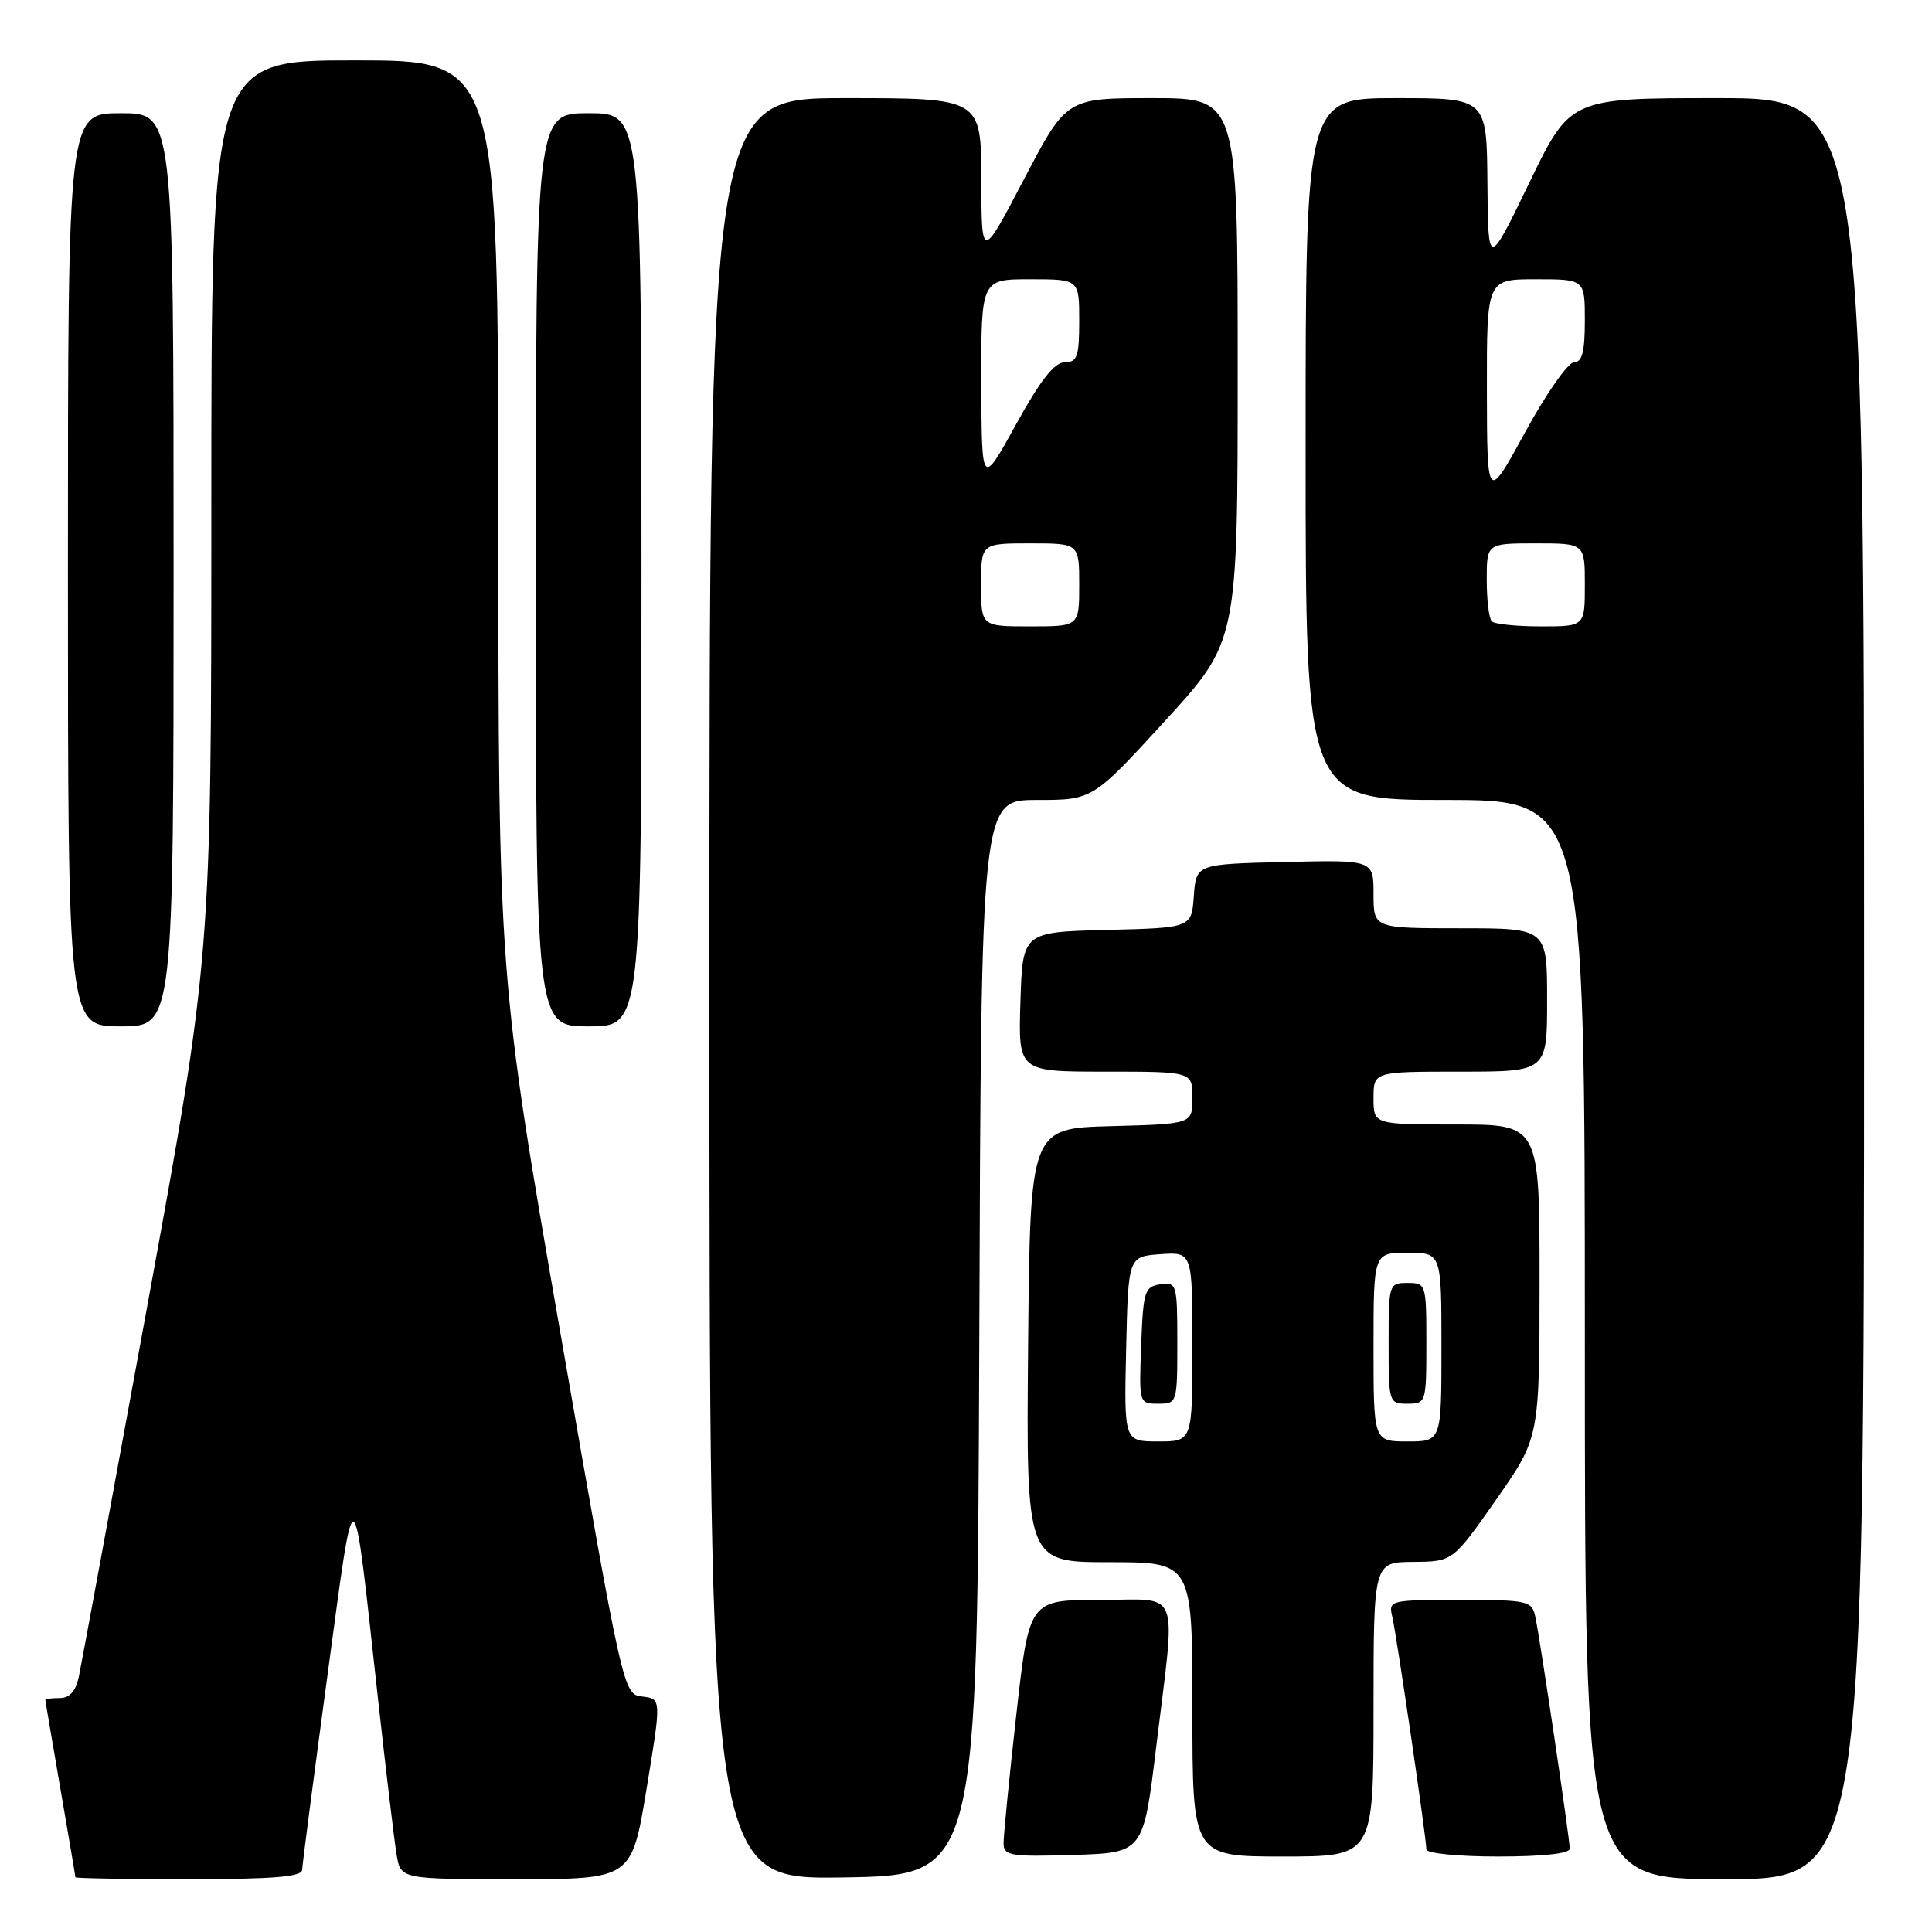 <?xml version="1.0" encoding="UTF-8" standalone="no"?>
<!DOCTYPE svg PUBLIC "-//W3C//DTD SVG 1.1//EN" "http://www.w3.org/Graphics/SVG/1.1/DTD/svg11.dtd" >
<svg xmlns="http://www.w3.org/2000/svg" xmlns:xlink="http://www.w3.org/1999/xlink" version="1.1" viewBox="0 0 256 256">
 <g >
 <path fill="currentColor"
d=" M 40.04 247.75 C 40.06 247.06 41.57 235.47 43.39 222.00 C 47.10 194.54 46.69 194.38 50.02 224.50 C 51.11 234.40 52.25 243.96 52.55 245.75 C 53.09 249.00 53.09 249.00 68.39 249.00 C 83.70 249.00 83.70 249.00 85.67 237.05 C 87.64 225.10 87.64 225.10 85.12 224.80 C 82.59 224.50 82.59 224.50 74.32 177.00 C 66.05 129.50 66.05 129.50 66.03 68.75 C 66.00 8.00 66.00 8.00 47.00 8.00 C 28.00 8.00 28.00 8.00 28.00 67.33 C 28.00 126.65 28.00 126.65 19.51 173.08 C 14.83 198.61 10.75 220.74 10.43 222.25 C 10.03 224.09 9.21 225.00 7.92 225.00 C 6.86 225.00 6.00 225.11 6.01 225.25 C 6.01 225.39 6.91 230.68 8.00 237.00 C 9.09 243.32 9.99 248.61 9.99 248.75 C 10.00 248.89 16.75 249.00 25.00 249.00 C 36.31 249.00 40.01 248.69 40.04 247.75 Z  M 129.76 177.25 C 130.01 106.00 130.01 106.00 137.39 106.00 C 144.78 106.00 144.78 106.00 154.39 95.50 C 164.00 84.99 164.00 84.99 164.00 49.00 C 164.00 13.00 164.00 13.00 152.66 13.00 C 141.31 13.00 141.31 13.00 135.68 23.75 C 130.05 34.50 130.05 34.50 130.03 23.75 C 130.00 13.00 130.00 13.00 112.00 13.00 C 94.00 13.00 94.00 13.00 94.00 131.02 C 94.00 249.05 94.00 249.05 111.75 248.77 C 129.50 248.50 129.50 248.50 129.76 177.25 Z  M 247.00 131.00 C 247.00 13.00 247.00 13.00 227.53 13.00 C 208.06 13.00 208.06 13.00 202.62 24.25 C 197.18 35.50 197.18 35.50 197.09 24.25 C 197.00 13.00 197.00 13.00 185.00 13.00 C 173.00 13.00 173.00 13.00 173.00 59.50 C 173.00 106.00 173.00 106.00 191.50 106.00 C 210.00 106.00 210.00 106.00 210.00 177.50 C 210.00 249.00 210.00 249.00 228.50 249.00 C 247.00 249.00 247.00 249.00 247.00 131.00 Z  M 153.20 231.50 C 155.82 209.87 156.64 212.00 145.69 212.00 C 136.37 212.00 136.37 212.00 134.66 227.25 C 133.72 235.64 132.96 243.30 132.98 244.29 C 133.00 245.89 133.93 246.05 142.25 245.79 C 151.50 245.50 151.50 245.50 153.20 231.50 Z  M 182.00 226.50 C 182.00 207.00 182.00 207.00 187.25 206.96 C 192.50 206.92 192.50 206.92 198.25 198.71 C 203.99 190.50 203.99 190.50 204.00 169.75 C 204.00 149.00 204.00 149.00 193.00 149.00 C 182.00 149.00 182.00 149.00 182.00 145.50 C 182.00 142.00 182.00 142.00 193.50 142.00 C 205.00 142.00 205.00 142.00 205.00 132.50 C 205.00 123.00 205.00 123.00 193.50 123.00 C 182.00 123.00 182.00 123.00 182.00 118.47 C 182.00 113.94 182.00 113.94 170.25 114.22 C 158.50 114.50 158.50 114.50 158.19 118.72 C 157.89 122.94 157.89 122.94 146.69 123.22 C 135.50 123.50 135.50 123.50 135.21 132.75 C 134.92 142.00 134.92 142.00 146.46 142.00 C 158.00 142.00 158.00 142.00 158.00 145.47 C 158.00 148.93 158.00 148.93 147.25 149.22 C 136.50 149.50 136.50 149.50 136.23 178.25 C 135.97 207.00 135.97 207.00 146.98 207.00 C 158.00 207.00 158.00 207.00 158.00 226.50 C 158.00 246.00 158.00 246.00 170.00 246.00 C 182.00 246.00 182.00 246.00 182.00 226.50 Z  M 208.00 244.97 C 208.00 243.64 204.08 217.23 203.44 214.25 C 202.99 212.11 202.50 212.00 193.46 212.00 C 184.12 212.00 183.97 212.04 184.49 214.25 C 185.07 216.75 189.00 243.56 189.00 245.05 C 189.00 245.58 193.20 246.00 198.50 246.00 C 204.38 246.00 208.00 245.61 208.00 244.97 Z  M 23.00 75.50 C 23.00 15.00 23.00 15.00 16.00 15.00 C 9.00 15.00 9.00 15.00 9.00 75.50 C 9.00 136.00 9.00 136.00 16.00 136.00 C 23.00 136.00 23.00 136.00 23.00 75.50 Z  M 85.00 75.50 C 85.00 15.00 85.00 15.00 78.00 15.00 C 71.00 15.00 71.00 15.00 71.00 75.50 C 71.00 136.00 71.00 136.00 78.00 136.00 C 85.00 136.00 85.00 136.00 85.00 75.50 Z  M 130.00 77.50 C 130.00 72.00 130.00 72.00 136.50 72.00 C 143.00 72.00 143.00 72.00 143.00 77.50 C 143.00 83.00 143.00 83.00 136.50 83.00 C 130.00 83.00 130.00 83.00 130.00 77.50 Z  M 130.03 50.75 C 130.00 37.00 130.00 37.00 136.50 37.00 C 143.00 37.00 143.00 37.00 143.00 42.50 C 143.00 47.25 142.74 48.00 141.09 48.00 C 139.72 48.00 137.86 50.37 134.62 56.25 C 130.07 64.50 130.07 64.50 130.03 50.75 Z  M 197.67 82.33 C 197.30 81.97 197.00 79.49 197.00 76.83 C 197.00 72.00 197.00 72.00 203.50 72.00 C 210.00 72.00 210.00 72.00 210.00 77.50 C 210.00 83.00 210.00 83.00 204.17 83.00 C 200.96 83.00 198.03 82.70 197.67 82.33 Z  M 197.02 51.75 C 197.00 37.00 197.00 37.00 203.50 37.00 C 210.00 37.00 210.00 37.00 210.00 42.50 C 210.00 46.60 209.64 48.00 208.57 48.00 C 207.79 48.00 204.87 52.16 202.10 57.25 C 197.05 66.50 197.05 66.50 197.02 51.75 Z  M 149.22 178.75 C 149.50 166.50 149.50 166.50 153.75 166.19 C 158.00 165.89 158.00 165.89 158.00 178.44 C 158.00 191.00 158.00 191.00 153.47 191.00 C 148.94 191.00 148.94 191.00 149.22 178.75 Z  M 156.00 177.93 C 156.00 170.13 155.92 169.87 153.75 170.18 C 151.67 170.48 151.48 171.08 151.21 178.25 C 150.92 185.96 150.93 186.00 153.46 186.00 C 155.97 186.00 156.00 185.91 156.00 177.93 Z  M 182.00 178.50 C 182.00 166.00 182.00 166.00 186.50 166.00 C 191.00 166.00 191.00 166.00 191.00 178.50 C 191.00 191.00 191.00 191.00 186.50 191.00 C 182.00 191.00 182.00 191.00 182.00 178.50 Z  M 189.00 178.00 C 189.00 170.13 188.96 170.00 186.50 170.00 C 184.04 170.00 184.00 170.13 184.00 178.00 C 184.00 185.87 184.04 186.00 186.50 186.00 C 188.96 186.00 189.00 185.87 189.00 178.00 Z "/>
</g>
</svg>